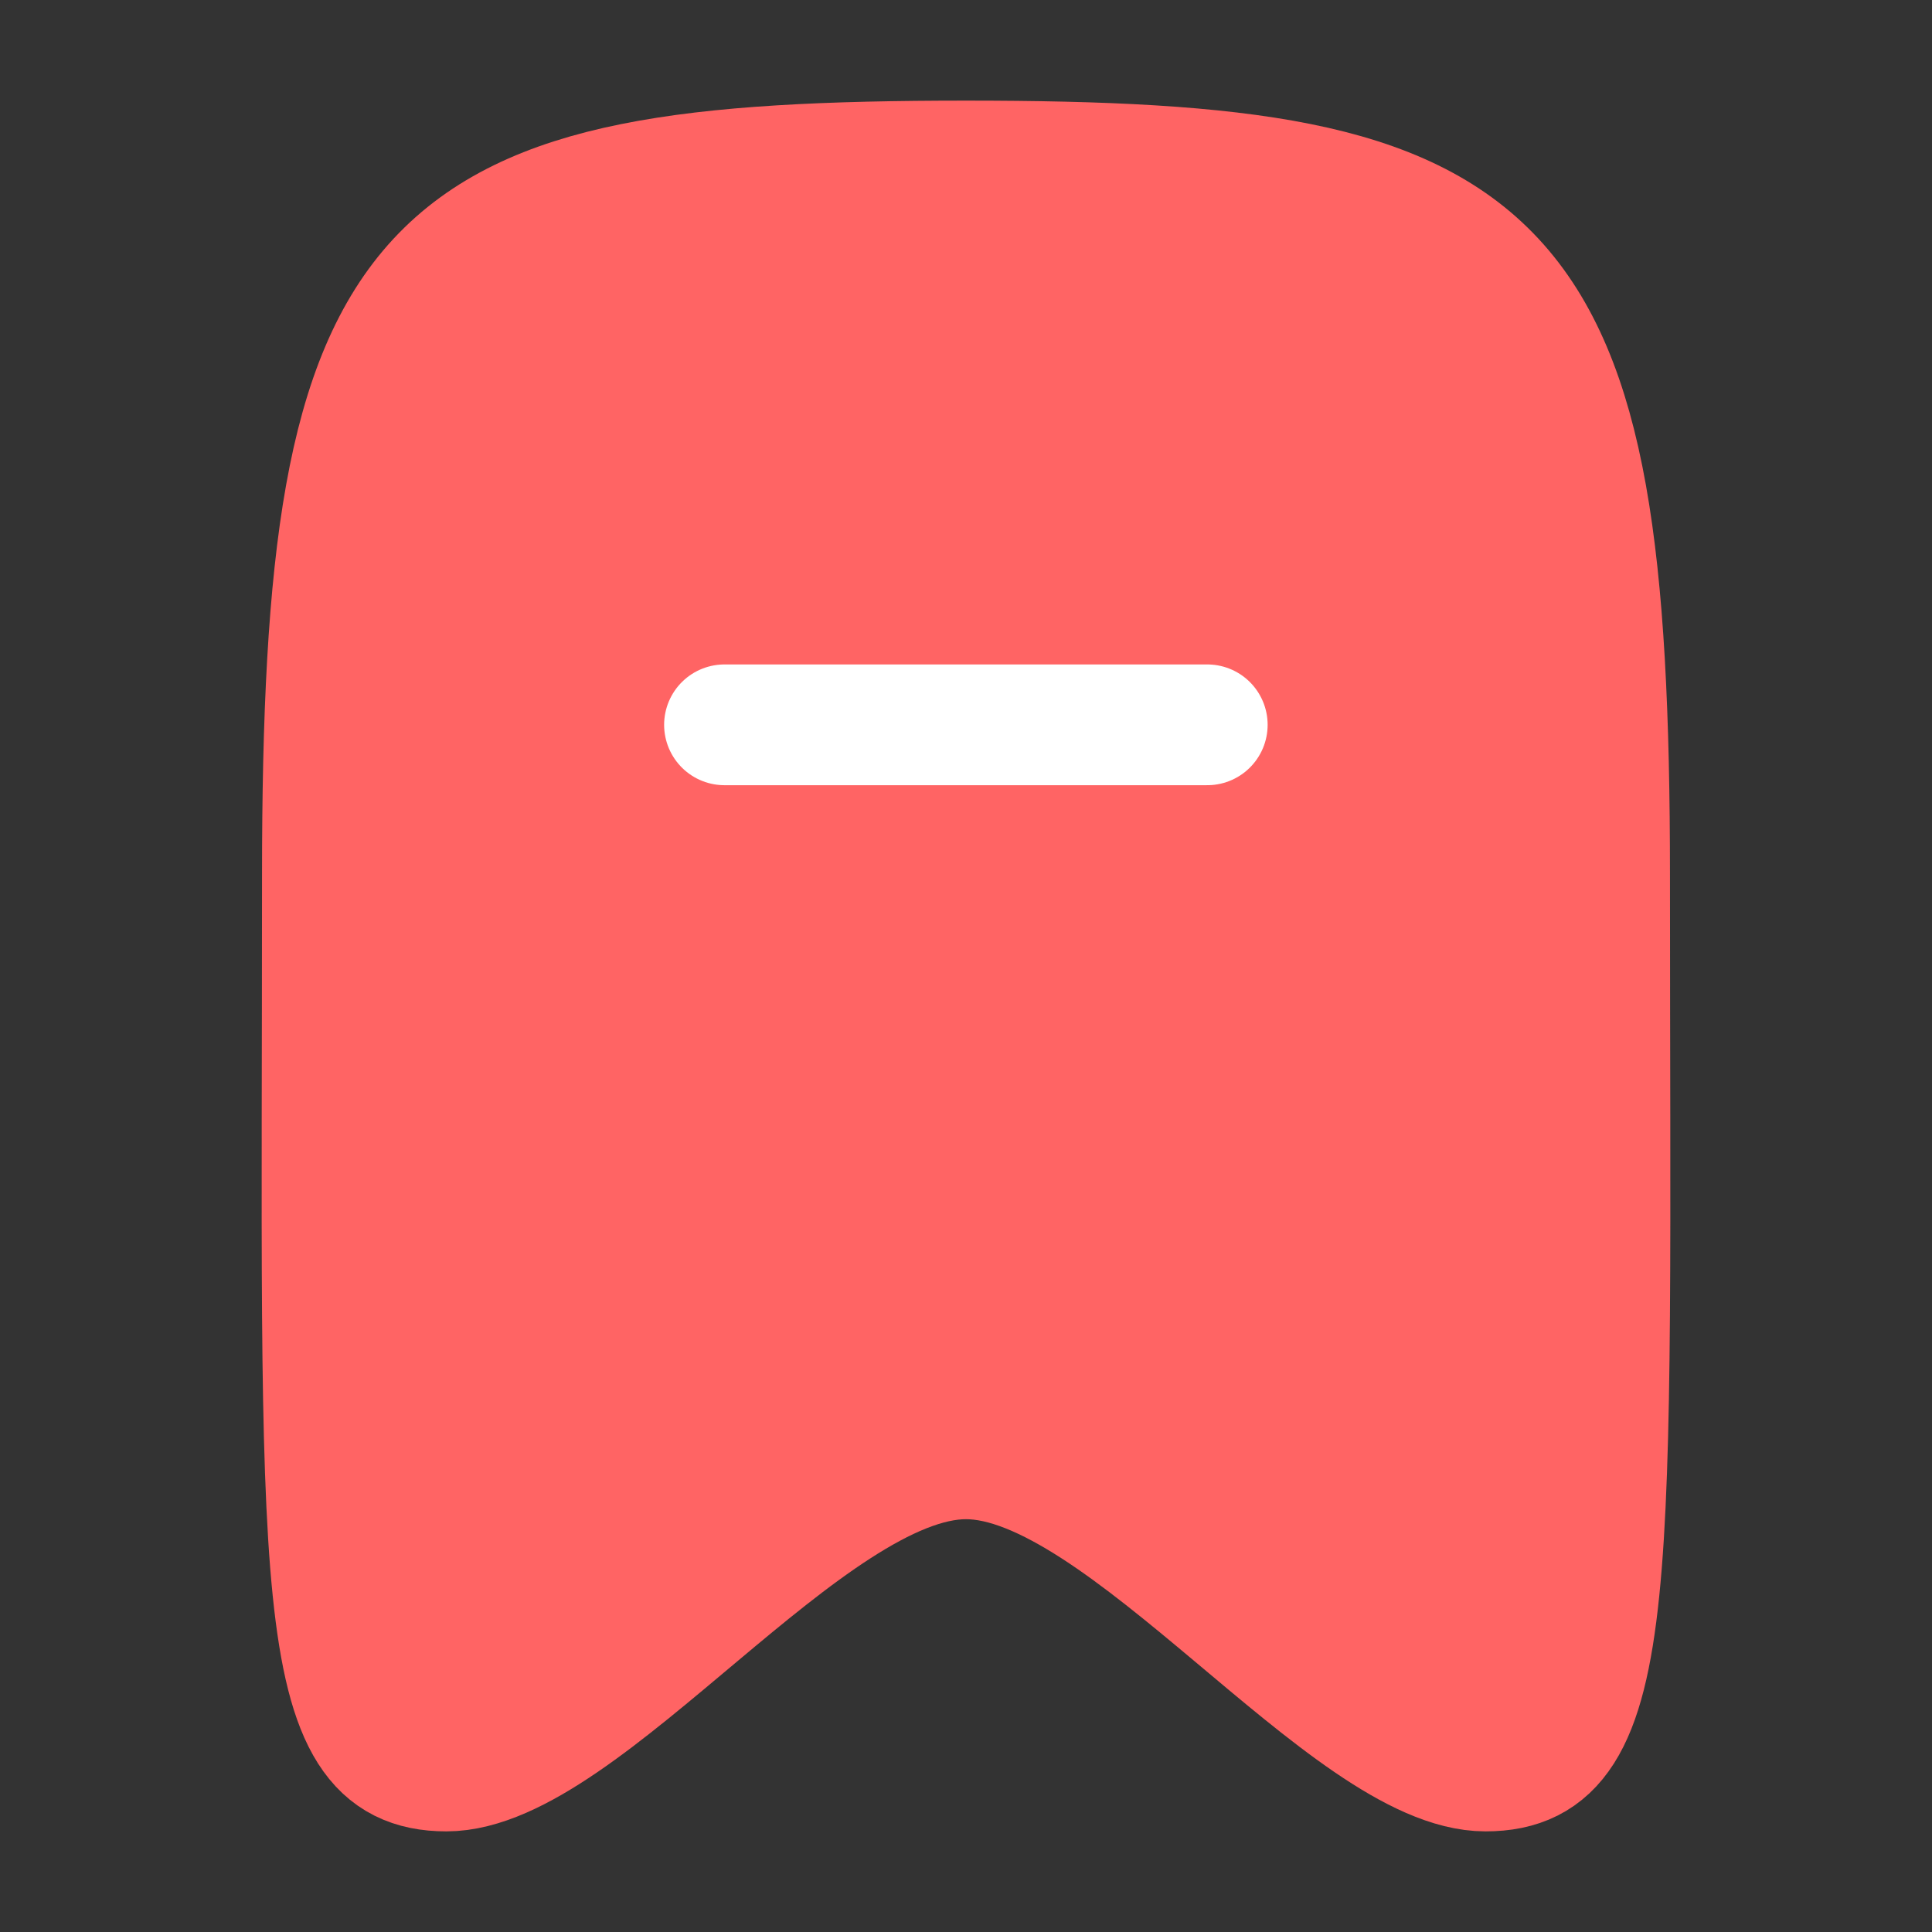 <svg height="24" width="24" xmlns="http://www.w3.org/2000/svg"><rect width="100%" height="100%" fill="#333333" stroke="none"/><g fill="none" fill-rule="evenodd" stroke-linecap="round" stroke-linejoin="round" stroke-width="1.5"><path d="M12 2c-6.84 0-7.995.981-7.995 8.873C4.005 19.707 3.836 22 5.545 22s4.498-3.878 6.455-3.878c1.957 0 4.746 3.878 6.454 3.878 1.71 0 1.541-2.293 1.541-11.127C19.995 2.98 18.84 2 12 2z" fill="#ff6464" stroke="#ff6464"/><path d="M9 9.004h5.997" stroke="#fff"/></g></svg>